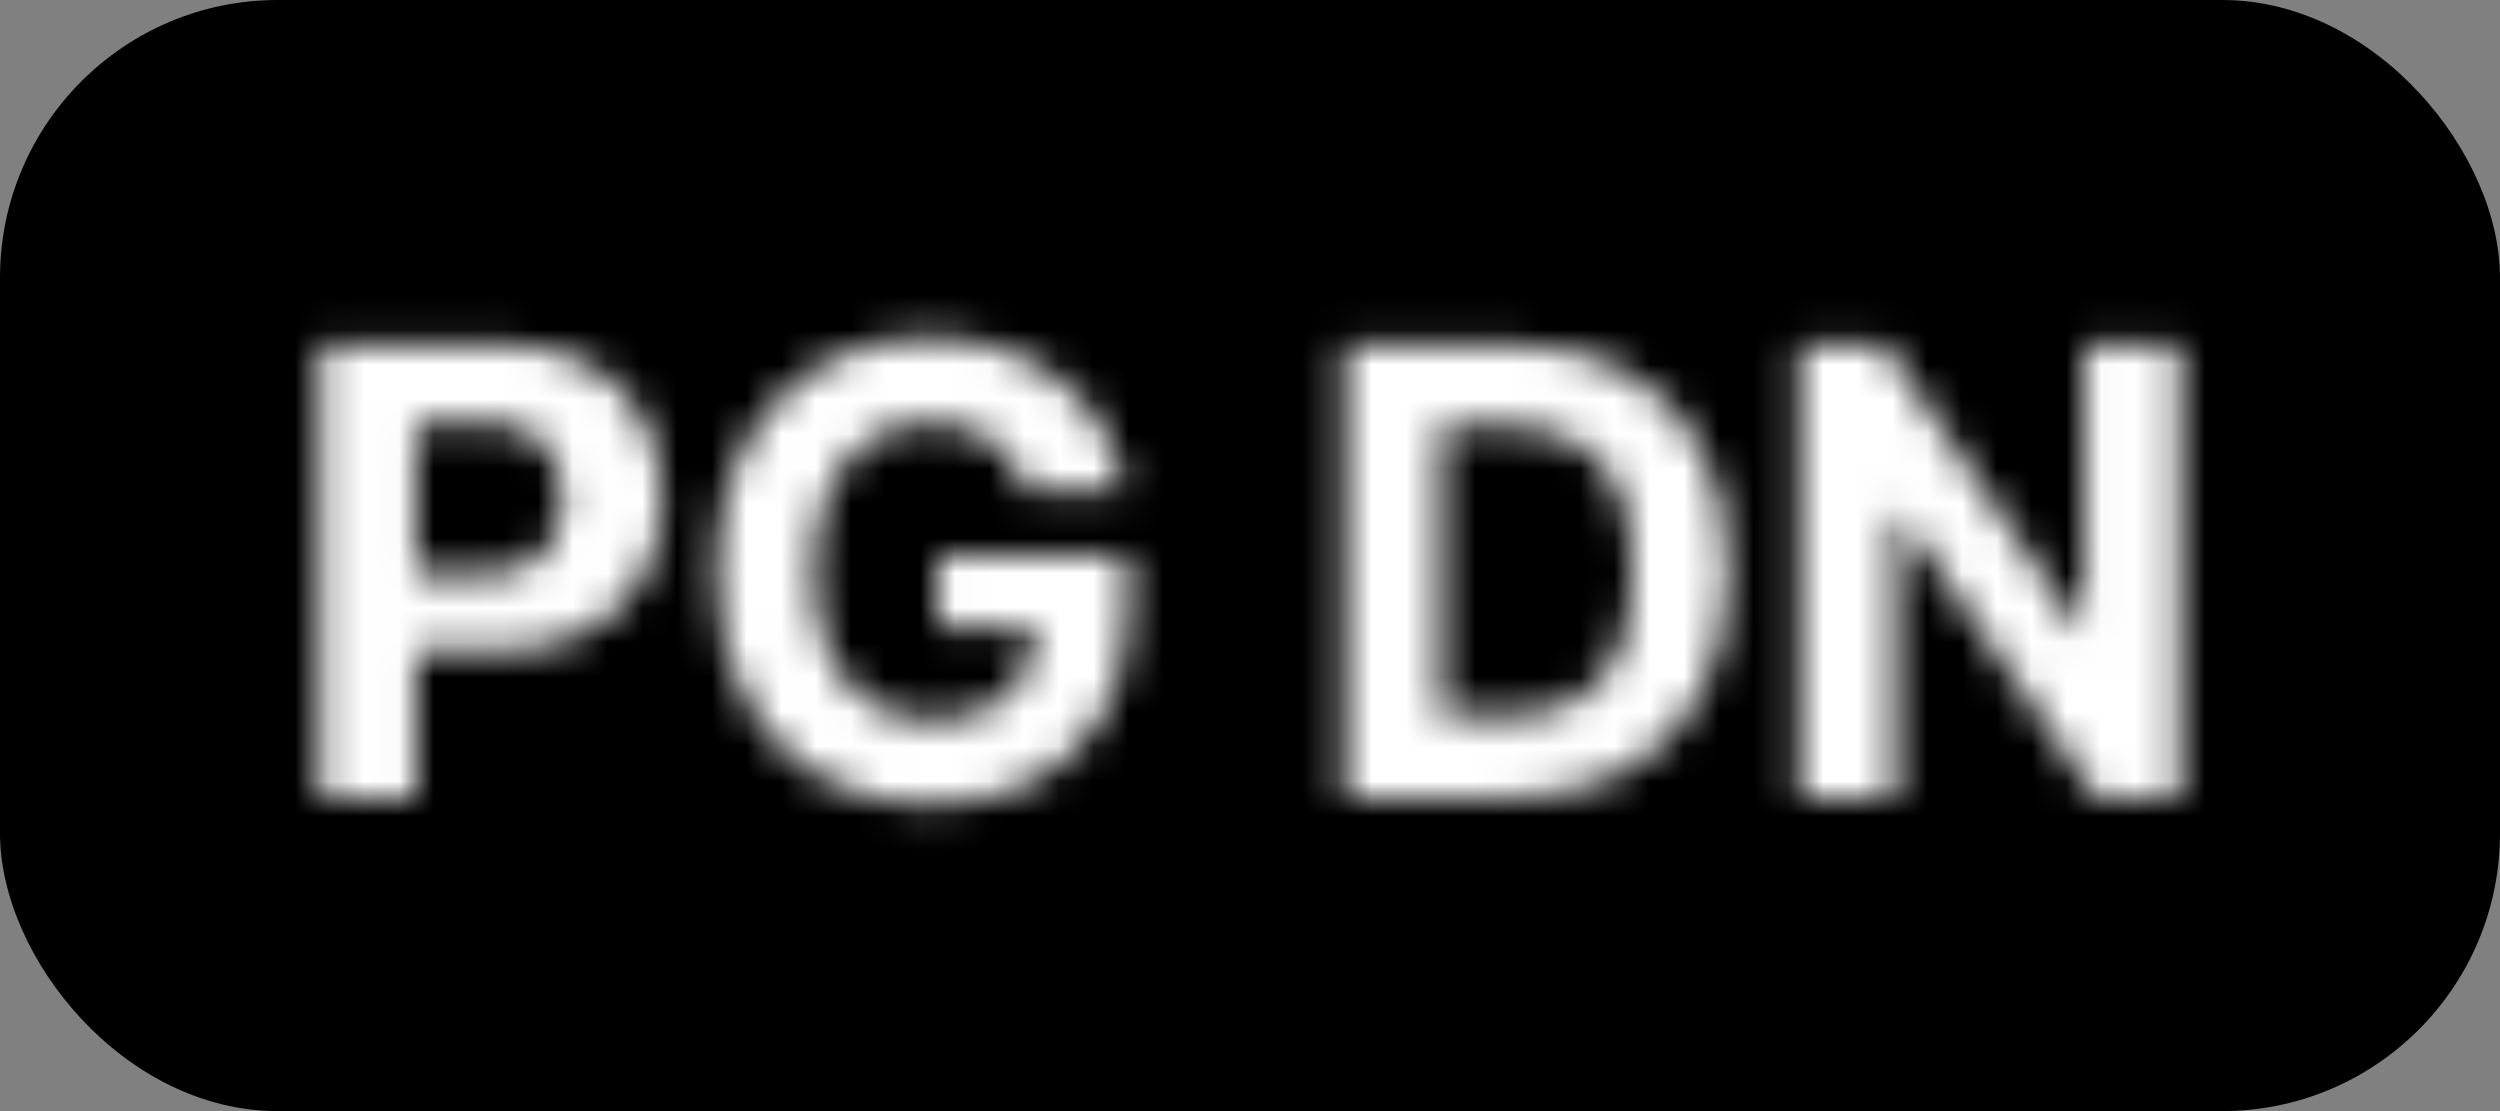<svg width="72" height="32" viewBox="0 0 72 32" fill="none" xmlns="http://www.w3.org/2000/svg">
<rect x="0" y="0" width="72" height="32" fill="#808080" stroke="none"/>
<g clip-path="url(#clip0_202_28)">
<rect width="72" height="32" rx="8" fill="black"/>
<mask id="path-2-inside-1_202_28" fill="white">
<path d="M9.215 23V9.909H14.38C15.373 9.909 16.218 10.099 16.917 10.478C17.616 10.853 18.149 11.375 18.515 12.044C18.886 12.709 19.072 13.476 19.072 14.345C19.072 15.214 18.884 15.982 18.509 16.646C18.134 17.311 17.591 17.829 16.879 18.2C16.172 18.57 15.315 18.756 14.309 18.756H11.018V16.538H13.862C14.395 16.538 14.834 16.446 15.179 16.263C15.528 16.075 15.788 15.818 15.959 15.489C16.133 15.157 16.221 14.776 16.221 14.345C16.221 13.911 16.133 13.531 15.959 13.207C15.788 12.879 15.528 12.626 15.179 12.447C14.829 12.264 14.386 12.172 13.849 12.172H11.983V23H9.215ZM29.55 14.141C29.46 13.829 29.334 13.555 29.172 13.316C29.011 13.073 28.812 12.869 28.578 12.702C28.348 12.532 28.084 12.402 27.785 12.312C27.491 12.223 27.165 12.178 26.807 12.178C26.138 12.178 25.55 12.345 25.043 12.677C24.54 13.009 24.148 13.493 23.867 14.128C23.586 14.758 23.445 15.53 23.445 16.442C23.445 17.354 23.584 18.129 23.861 18.768C24.138 19.408 24.53 19.896 25.037 20.232C25.544 20.565 26.143 20.731 26.833 20.731C27.459 20.731 27.994 20.62 28.437 20.398C28.885 20.173 29.226 19.855 29.46 19.446C29.699 19.037 29.818 18.553 29.818 17.995L30.381 18.078H27.006V15.994H32.484V17.643C32.484 18.794 32.241 19.783 31.755 20.609C31.269 21.432 30.6 22.067 29.748 22.514C28.895 22.957 27.92 23.179 26.82 23.179C25.593 23.179 24.515 22.908 23.586 22.367C22.657 21.822 21.932 21.048 21.413 20.047C20.897 19.041 20.639 17.848 20.639 16.467C20.639 15.406 20.793 14.46 21.099 13.629C21.41 12.794 21.845 12.087 22.403 11.507C22.962 10.928 23.611 10.486 24.353 10.184C25.094 9.881 25.898 9.73 26.763 9.73C27.504 9.73 28.195 9.839 28.834 10.056C29.473 10.269 30.04 10.572 30.534 10.964C31.033 11.356 31.439 11.822 31.755 12.364C32.07 12.901 32.273 13.493 32.362 14.141H29.55ZM43.369 23H38.729V9.909H43.408C44.724 9.909 45.858 10.171 46.808 10.695C47.758 11.215 48.489 11.963 49.001 12.939C49.516 13.915 49.774 15.082 49.774 16.442C49.774 17.805 49.516 18.977 49.001 19.957C48.489 20.938 47.754 21.69 46.795 22.214C45.841 22.738 44.699 23 43.369 23ZM41.496 20.629H43.254C44.072 20.629 44.761 20.484 45.319 20.194C45.881 19.9 46.303 19.446 46.584 18.832C46.87 18.215 47.013 17.418 47.013 16.442C47.013 15.474 46.87 14.684 46.584 14.07C46.303 13.457 45.883 13.005 45.325 12.715C44.767 12.425 44.079 12.28 43.261 12.28H41.496V20.629ZM62.774 9.909V23H60.383L54.688 14.761H54.592V23H51.824V9.909H54.253L59.904 18.142H60.019V9.909H62.774Z"/>
</mask>
<path d="M9.215 23H6.715V25.5H9.215V23ZM9.215 9.909V7.409H6.715V9.909H9.215ZM16.917 10.478L15.725 12.675L15.735 12.681L16.917 10.478ZM18.515 12.044L16.323 13.245L16.327 13.253L16.332 13.262L18.515 12.044ZM16.879 18.2L15.724 15.982L15.719 15.985L16.879 18.2ZM11.018 18.756H8.517V21.256H11.018V18.756ZM11.018 16.538V14.038H8.517V16.538H11.018ZM15.179 16.263L16.351 18.471L16.361 18.466L15.179 16.263ZM15.959 15.489L13.746 14.326L13.74 14.337L15.959 15.489ZM15.959 13.207L13.74 14.36L13.749 14.377L13.758 14.394L15.959 13.207ZM15.179 12.447L14.018 14.661L14.028 14.666L14.039 14.672L15.179 12.447ZM11.983 12.172V9.672H9.483V12.172H11.983ZM11.983 23V25.5H14.483V23H11.983ZM11.715 23V9.909H6.715V23H11.715ZM9.215 12.409H14.38V7.409H9.215V12.409ZM14.38 12.409C15.058 12.409 15.472 12.538 15.725 12.675L18.11 8.281C16.965 7.659 15.687 7.409 14.38 7.409V12.409ZM15.735 12.681C16.025 12.836 16.198 13.018 16.323 13.245L20.708 10.843C20.099 9.732 19.207 8.87 18.099 8.275L15.735 12.681ZM16.332 13.262C16.467 13.504 16.572 13.841 16.572 14.345H21.572C21.572 13.111 21.305 11.914 20.699 10.826L16.332 13.262ZM16.572 14.345C16.572 14.845 16.467 15.178 16.331 15.418L20.686 17.875C21.301 16.785 21.572 15.584 21.572 14.345H16.572ZM16.331 15.418C16.207 15.639 16.029 15.823 15.724 15.982L18.034 20.417C19.152 19.834 20.061 18.983 20.686 17.875L16.331 15.418ZM15.719 15.985C15.45 16.126 15.013 16.256 14.309 16.256V21.256C15.617 21.256 16.893 21.015 18.04 20.414L15.719 15.985ZM14.309 16.256H11.018V21.256H14.309V16.256ZM13.518 18.756V16.538H8.517V18.756H13.518ZM11.018 19.038H13.862V14.038H11.018V19.038ZM13.862 19.038C14.662 19.038 15.538 18.903 16.351 18.471L14.007 14.055C14.07 14.021 14.102 14.017 14.08 14.022C14.056 14.027 13.988 14.038 13.862 14.038V19.038ZM16.361 18.466C17.12 18.058 17.758 17.449 18.177 16.642L13.74 14.337C13.773 14.273 13.819 14.209 13.875 14.154C13.93 14.099 13.976 14.071 13.997 14.06L16.361 18.466ZM18.172 16.652C18.561 15.912 18.721 15.121 18.721 14.345H13.721C13.721 14.391 13.716 14.405 13.718 14.396C13.719 14.391 13.722 14.382 13.726 14.369C13.731 14.356 13.737 14.342 13.746 14.326L18.172 16.652ZM18.721 14.345C18.721 13.571 18.563 12.77 18.159 12.02L13.758 14.394C13.746 14.372 13.737 14.352 13.731 14.334C13.724 14.316 13.72 14.303 13.719 14.296C13.716 14.281 13.721 14.295 13.721 14.345H18.721ZM18.177 12.055C17.752 11.237 17.1 10.622 16.318 10.222L14.039 14.672C14.009 14.656 13.953 14.622 13.89 14.561C13.826 14.498 13.775 14.428 13.74 14.36L18.177 12.055ZM16.34 10.233C15.527 9.806 14.652 9.672 13.849 9.672V14.672C13.978 14.672 14.05 14.683 14.078 14.689C14.104 14.694 14.077 14.692 14.018 14.661L16.34 10.233ZM13.849 9.672H11.983V14.672H13.849V9.672ZM9.483 12.172V23H14.483V12.172H9.483ZM11.983 20.5H9.215V25.5H11.983V20.5ZM29.55 14.141L27.147 14.832L27.667 16.641H29.55V14.141ZM29.172 13.316L27.092 14.703L27.098 14.711L27.104 14.72L29.172 13.316ZM28.578 12.702L27.09 14.711L27.111 14.727L27.132 14.742L28.578 12.702ZM27.785 12.312L27.058 14.704L27.067 14.707L27.785 12.312ZM25.043 12.677L23.673 10.586L23.665 10.591L25.043 12.677ZM23.867 14.128L26.15 15.146L26.153 15.14L23.867 14.128ZM25.037 20.232L23.654 22.315L23.66 22.319L23.666 22.323L25.037 20.232ZM28.437 20.398L29.555 22.634L29.564 22.63L28.437 20.398ZM29.46 19.446L27.301 18.186L27.296 18.195L27.291 18.203L29.46 19.446ZM29.818 17.995L30.183 15.522L27.318 15.099V17.995H29.818ZM30.381 18.078V20.578L30.746 15.605L30.381 18.078ZM27.006 18.078H24.506V20.578H27.006V18.078ZM27.006 15.994V13.494H24.506V15.994H27.006ZM32.484 15.994H34.984V13.494H32.484V15.994ZM31.755 20.609L33.907 21.881L33.91 21.876L31.755 20.609ZM29.748 22.514L30.901 24.732L30.91 24.728L29.748 22.514ZM23.586 22.367L22.32 24.523L22.327 24.527L23.586 22.367ZM21.413 20.047L19.188 21.188L19.194 21.199L21.413 20.047ZM21.099 13.629L18.757 12.757L18.754 12.763L21.099 13.629ZM22.403 11.507L24.204 13.242L24.204 13.242L22.403 11.507ZM24.353 10.184L23.408 7.869L23.408 7.869L24.353 10.184ZM28.834 10.056L28.029 12.423L28.036 12.425L28.043 12.428L28.834 10.056ZM30.534 10.964L28.98 12.922L28.989 12.929L30.534 10.964ZM31.755 12.364L29.595 13.622L29.599 13.63L31.755 12.364ZM32.362 14.141V16.641H35.231L34.839 13.799L32.362 14.141ZM31.952 13.45C31.799 12.915 31.568 12.394 31.241 11.912L27.104 14.72C27.101 14.715 27.122 14.744 27.147 14.832L31.952 13.45ZM31.253 11.929C30.924 11.436 30.512 11.009 30.024 10.663L27.132 14.742C27.125 14.737 27.116 14.729 27.107 14.72C27.098 14.711 27.093 14.704 27.092 14.703L31.253 11.929ZM30.066 10.694C29.584 10.336 29.055 10.083 28.504 9.918L27.067 14.707C27.091 14.714 27.102 14.72 27.104 14.72C27.105 14.721 27.099 14.718 27.09 14.711L30.066 10.694ZM28.513 9.921C27.948 9.749 27.372 9.678 26.807 9.678V14.678C26.958 14.678 27.035 14.697 27.058 14.704L28.513 9.921ZM26.807 9.678C25.704 9.678 24.629 9.959 23.673 10.586L26.414 14.768C26.472 14.73 26.573 14.678 26.807 14.678V9.678ZM23.665 10.591C22.705 11.226 22.026 12.111 21.581 13.115L26.153 15.14C26.271 14.874 26.376 14.793 26.422 14.762L23.665 10.591ZM21.584 13.11C21.122 14.146 20.945 15.286 20.945 16.442H25.945C25.945 15.774 26.05 15.371 26.15 15.146L21.584 13.11ZM20.945 16.442C20.945 17.595 21.119 18.729 21.567 19.762L26.155 17.774C26.049 17.53 25.945 17.113 25.945 16.442H20.945ZM21.567 19.762C22.007 20.779 22.689 21.674 23.654 22.315L26.42 18.149C26.371 18.117 26.268 18.036 26.155 17.774L21.567 19.762ZM23.666 22.323C24.635 22.958 25.725 23.231 26.833 23.231V18.231C26.56 18.231 26.453 18.171 26.407 18.141L23.666 22.323ZM26.833 23.231C27.748 23.231 28.686 23.069 29.555 22.634L27.319 18.162C27.303 18.171 27.171 18.231 26.833 18.231V23.231ZM29.564 22.63C30.419 22.198 31.136 21.55 31.629 20.689L27.291 18.203C27.293 18.199 27.298 18.192 27.304 18.184C27.311 18.175 27.318 18.168 27.325 18.161C27.331 18.155 27.335 18.153 27.334 18.153C27.333 18.154 27.326 18.159 27.311 18.167L29.564 22.63ZM31.62 20.706C32.118 19.851 32.318 18.916 32.318 17.995H27.318C27.318 18.096 27.307 18.154 27.301 18.178C27.296 18.2 27.294 18.199 27.301 18.186L31.62 20.706ZM29.453 20.468L30.015 20.551L30.746 15.605L30.183 15.522L29.453 20.468ZM30.381 15.578H27.006V20.578H30.381V15.578ZM29.506 18.078V15.994H24.506V18.078H29.506ZM27.006 18.494H32.484V13.494H27.006V18.494ZM29.984 15.994V17.643H34.984V15.994H29.984ZM29.984 17.643C29.984 18.438 29.818 18.97 29.599 19.343L33.91 21.876C34.663 20.595 34.984 19.15 34.984 17.643H29.984ZM29.602 19.338C29.355 19.757 29.03 20.067 28.586 20.301L30.91 24.728C32.17 24.066 33.184 23.107 33.907 21.881L29.602 19.338ZM28.594 20.296C28.147 20.529 27.577 20.679 26.82 20.679V25.679C28.263 25.679 29.644 25.386 30.901 24.732L28.594 20.296ZM26.82 20.679C25.971 20.679 25.34 20.496 24.844 20.207L22.327 24.527C23.69 25.321 25.214 25.679 26.82 25.679V20.679ZM24.852 20.211C24.348 19.916 23.945 19.5 23.631 18.895L19.194 21.199C19.92 22.597 20.965 23.728 22.32 24.523L24.852 20.211ZM23.637 18.906C23.338 18.323 23.139 17.538 23.139 16.467H18.139C18.139 18.158 18.456 19.759 19.188 21.188L23.637 18.906ZM23.139 16.467C23.139 15.645 23.258 15 23.445 14.495L18.754 12.763C18.327 13.92 18.139 15.168 18.139 16.467H23.139ZM23.442 14.502C23.646 13.953 23.908 13.549 24.204 13.242L20.603 9.773C19.782 10.625 19.174 11.635 18.757 12.757L23.442 14.502ZM24.204 13.242C24.521 12.912 24.88 12.669 25.297 12.499L23.408 7.869C22.343 8.304 21.402 8.943 20.603 9.773L24.204 13.242ZM25.297 12.499C25.716 12.328 26.195 12.23 26.763 12.23V7.23C25.6 7.23 24.473 7.435 23.408 7.869L25.297 12.499ZM26.763 12.23C27.257 12.23 27.673 12.302 28.029 12.423L29.639 7.689C28.716 7.376 27.751 7.23 26.763 7.23V12.23ZM28.043 12.428C28.425 12.555 28.73 12.723 28.98 12.922L32.087 9.005C31.35 8.42 30.521 7.983 29.624 7.684L28.043 12.428ZM28.989 12.929C29.243 13.129 29.44 13.357 29.595 13.622L33.915 11.105C33.439 10.288 32.822 9.583 32.079 8.999L28.989 12.929ZM29.599 13.63C29.739 13.869 29.839 14.145 29.886 14.483L34.839 13.799C34.706 12.841 34.401 11.932 33.911 11.098L29.599 13.63ZM32.362 11.641H29.55V16.641H32.362V11.641ZM38.729 23H36.229V25.5H38.729V23ZM38.729 9.909V7.409H36.229V9.909H38.729ZM46.808 10.695L45.601 12.884L45.608 12.889L46.808 10.695ZM49.001 12.939L46.786 14.099L46.79 14.107L49.001 12.939ZM49.001 19.957L46.788 18.793L46.784 18.801L49.001 19.957ZM46.795 22.214L45.596 20.02L45.592 20.022L46.795 22.214ZM41.496 20.629H38.996V23.129H41.496V20.629ZM45.319 20.194L46.471 22.413L46.477 22.41L45.319 20.194ZM46.584 18.832L44.315 17.784L44.312 17.791L46.584 18.832ZM46.584 14.07L44.312 15.112L44.315 15.118L44.318 15.125L46.584 14.07ZM45.325 12.715L46.477 10.496L46.477 10.496L45.325 12.715ZM41.496 12.28V9.781H38.996V12.28H41.496ZM43.369 20.5H38.729V25.5H43.369V20.5ZM41.229 23V9.909H36.229V23H41.229ZM38.729 12.409H43.408V7.409H38.729V12.409ZM43.408 12.409C44.392 12.409 45.091 12.604 45.601 12.884L48.016 8.506C46.624 7.739 45.057 7.409 43.408 7.409V12.409ZM45.608 12.889C46.118 13.168 46.5 13.552 46.786 14.099L51.215 11.778C50.479 10.374 49.399 9.263 48.008 8.502L45.608 12.889ZM46.79 14.107C47.077 14.649 47.274 15.396 47.274 16.442H52.274C52.274 14.768 51.956 13.181 51.211 11.771L46.79 14.107ZM47.274 16.442C47.274 17.492 47.076 18.246 46.788 18.793L51.213 21.121C51.956 19.709 52.274 18.119 52.274 16.442H47.274ZM46.784 18.801C46.499 19.348 46.115 19.736 45.596 20.02L47.995 24.407C49.393 23.643 50.48 22.527 51.217 21.114L46.784 18.801ZM45.592 20.022C45.079 20.304 44.37 20.5 43.369 20.5V25.5C45.027 25.5 46.602 25.172 47.999 24.405L45.592 20.022ZM41.496 23.129H43.254V18.129H41.496V23.129ZM43.254 23.129C44.357 23.129 45.466 22.934 46.471 22.413L44.167 17.975C44.055 18.033 43.788 18.129 43.254 18.129V23.129ZM46.477 22.41C47.563 21.842 48.361 20.957 48.857 19.874L44.312 17.791C44.246 17.934 44.199 17.958 44.161 17.978L46.477 22.41ZM48.854 19.881C49.342 18.824 49.513 17.634 49.513 16.442H44.513C44.513 17.201 44.398 17.605 44.315 17.784L48.854 19.881ZM49.513 16.442C49.513 15.255 49.342 14.07 48.851 13.016L44.318 15.125C44.398 15.298 44.513 15.694 44.513 16.442H49.513ZM48.857 13.029C48.362 11.948 47.567 11.062 46.477 10.496L44.173 14.934C44.2 14.948 44.244 14.965 44.312 15.112L48.857 13.029ZM46.477 10.496C45.472 9.975 44.363 9.781 43.261 9.781V14.78C43.794 14.78 44.062 14.876 44.173 14.934L46.477 10.496ZM43.261 9.781H41.496V14.78H43.261V9.781ZM38.996 12.28V20.629H43.996V12.28H38.996ZM62.774 9.909H65.274V7.409H62.774V9.909ZM62.774 23V25.5H65.274V23H62.774ZM60.383 23L58.327 24.422L59.072 25.5H60.383V23ZM54.688 14.761L56.745 13.339L55.999 12.261H54.688V14.761ZM54.592 14.761V12.261H52.092V14.761H54.592ZM54.592 23V25.5H57.092V23H54.592ZM51.824 23H49.324V25.5H51.824V23ZM51.824 9.909V7.409H49.324V9.909H51.824ZM54.253 9.909L56.315 8.494L55.57 7.409H54.253V9.909ZM59.904 18.142L57.843 19.557L58.587 20.642H59.904V18.142ZM60.019 18.142V20.642H62.519V18.142H60.019ZM60.019 9.909V7.409H57.519V9.909H60.019ZM60.274 9.909V23H65.274V9.909H60.274ZM62.774 20.5H60.383V25.5H62.774V20.5ZM62.44 21.578L56.745 13.339L52.631 16.182L58.327 24.422L62.44 21.578ZM54.688 12.261H54.592V17.261H54.688V12.261ZM52.092 14.761V23H57.092V14.761H52.092ZM54.592 20.5H51.824V25.5H54.592V20.5ZM54.324 23V9.909H49.324V23H54.324ZM51.824 12.409H54.253V7.409H51.824V12.409ZM52.192 11.324L57.843 19.557L61.965 16.727L56.315 8.494L52.192 11.324ZM59.904 20.642H60.019V15.642H59.904V20.642ZM62.519 18.142V9.909H57.519V18.142H62.519ZM60.019 12.409H62.774V7.409H60.019V12.409Z" fill="white" mask="url(#path-2-inside-1_202_28)"/>
</g>
<defs>
<clipPath id="clip0_202_28">
<rect width="72" height="32" fill="white"/>
</clipPath>
</defs>
</svg>
